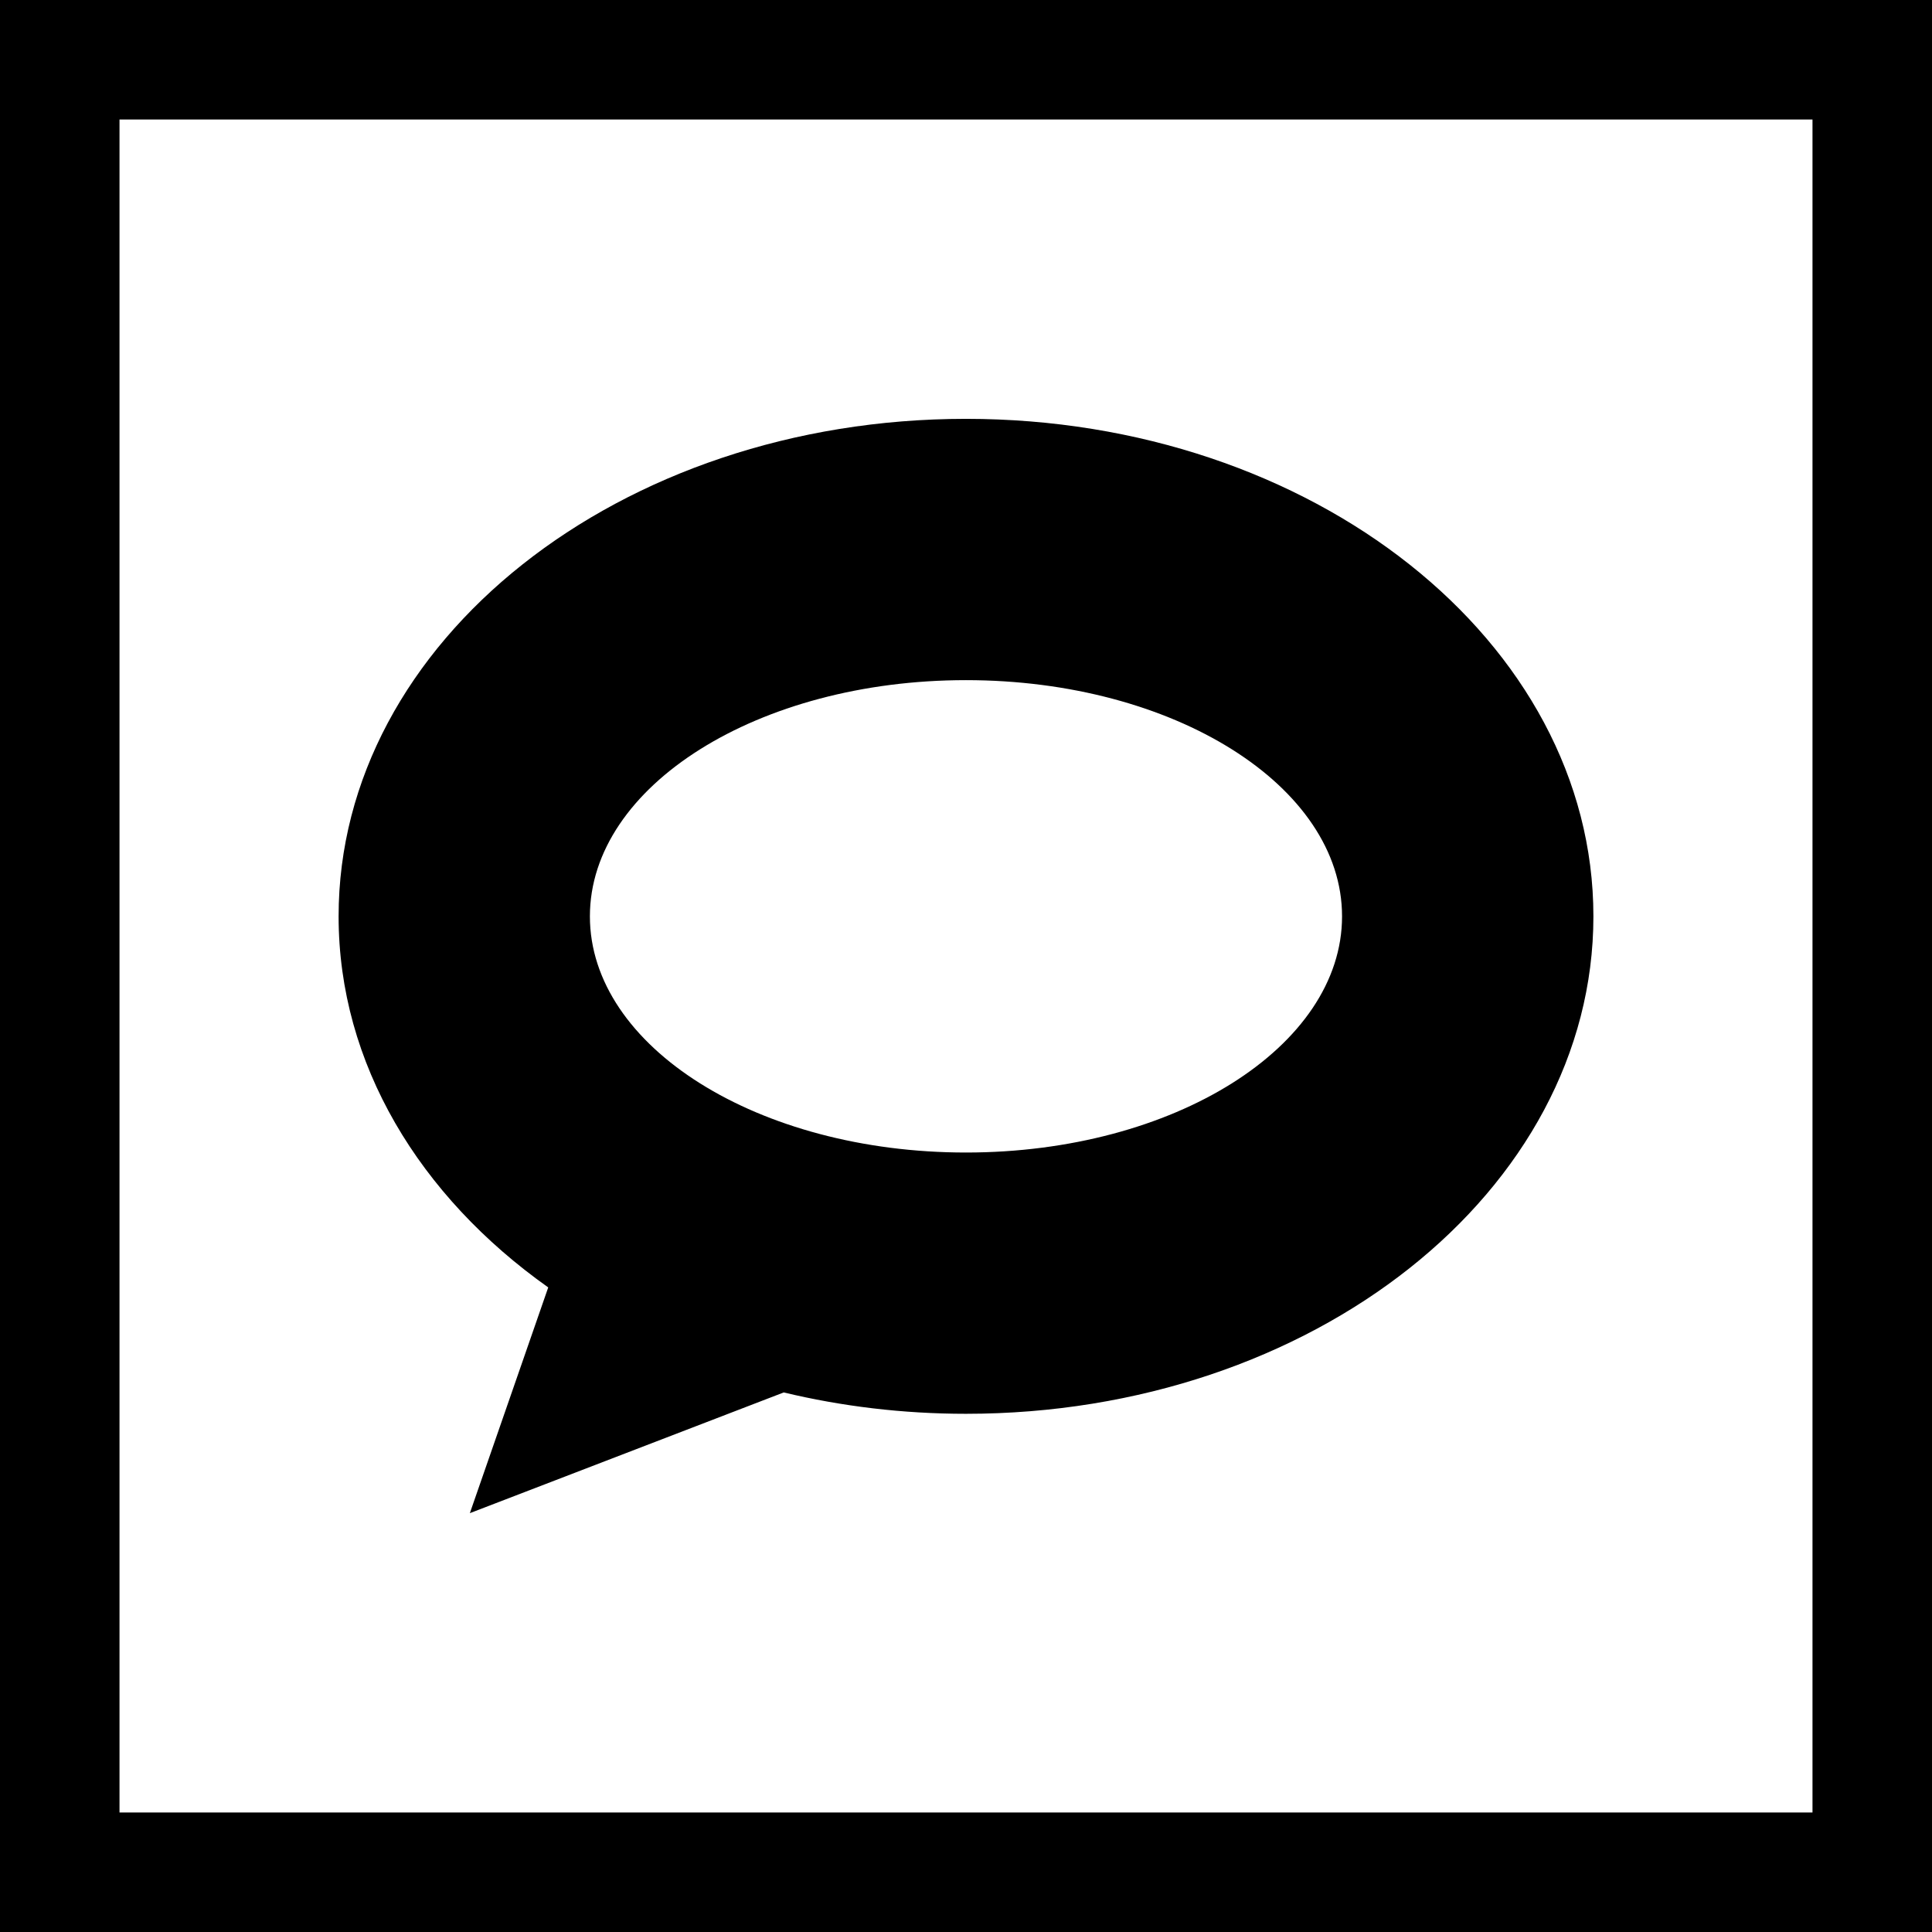 <svg height="485pt" viewBox="0 0 485 485" width="485pt" xmlns="http://www.w3.org/2000/svg"><path d="m137.625 323.188-19.676 56.668 78.797-30.305c14.48 3.477 29.84 5.363 45.746 5.363 86.984 0 157.508-55.914 157.508-124.879 0-68.977-70.523-124.891-157.508-124.891-86.98 0-157.492 55.914-157.492 124.891 0 37.031 20.336 70.281 52.625 93.152zm104.867-152.449c52.137 0 94.41 26.547 94.41 59.297 0 32.738-42.273 59.289-94.41 59.289-52.133 0-94.406-26.547-94.406-59.289 0-32.75 42.273-59.297 94.406-59.297zm0 0"/><path d="m0 0v485h485v-485zm455 455h-425v-425h425zm0 0"/></svg>